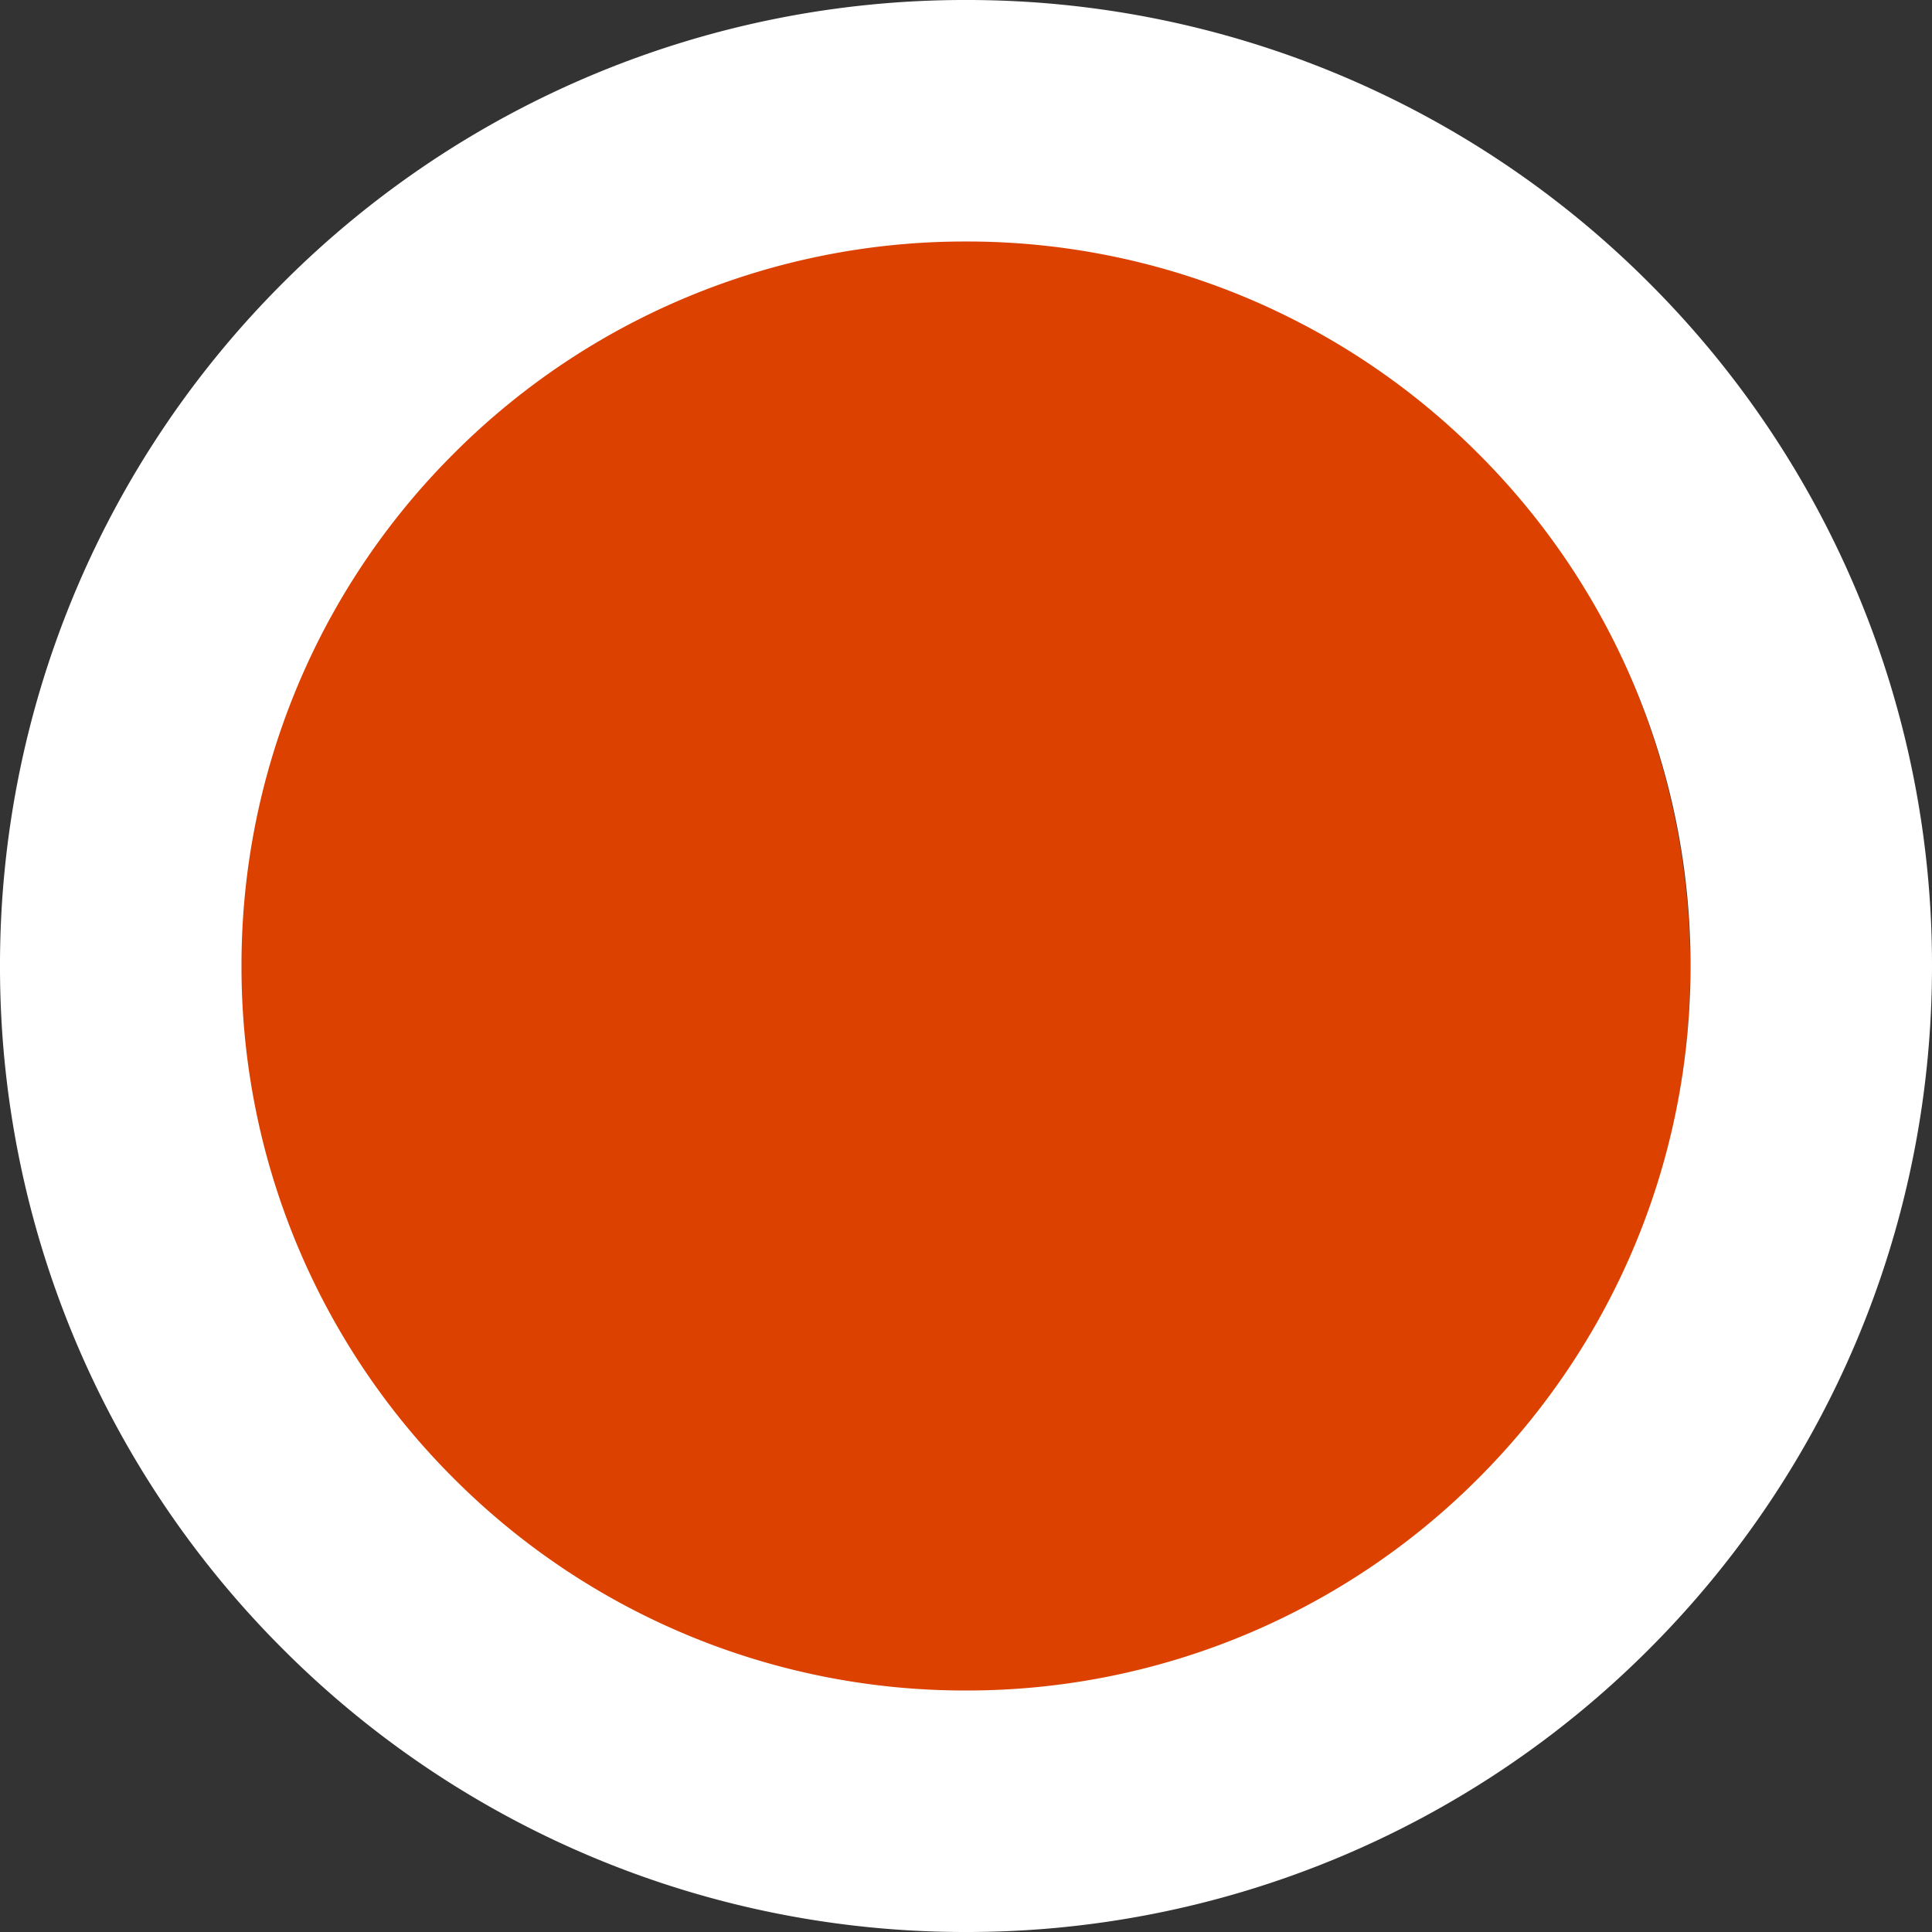 <?xml version="1.0" encoding="UTF-8" standalone="no"?>
<svg
   width="8"
   height="8"
   version="1.1"
   id="svg8"
   sodipodi:docname="led_red.svg"
   inkscape:version="1.1 (c68e22c387, 2021-05-23)"
   xmlns:inkscape="http://www.inkscape.org/namespaces/inkscape"
   xmlns:sodipodi="http://sodipodi.sourceforge.net/DTD/sodipodi-0.dtd"
   xmlns="http://www.w3.org/2000/svg"
   xmlns:svg="http://www.w3.org/2000/svg">
  <rect width="100%" height="100%" fill="#333333" stroke="none"/>
  <defs
     id="defs12" />
  <sodipodi:namedview
     id="namedview10"
     pagecolor="#ffffff"
     bordercolor="#666666"
     borderopacity="1.0"
     inkscape:pageshadow="2"
     inkscape:pageopacity="0.0"
     inkscape:pagecheckerboard="0"
     showgrid="false"
     inkscape:zoom="97"
     inkscape:cx="3.9948454"
     inkscape:cy="4"
     inkscape:window-width="1920"
     inkscape:window-height="1131"
     inkscape:window-x="0"
     inkscape:window-y="0"
     inkscape:window-maximized="1"
     inkscape:current-layer="g6" />
  <g
     fill="none"
     fill-rule="evenodd"
     id="g6">
    <path
       d="m 4.011,7.061 a 3.043,3.054 0 1 1 0,-6.107 3.043,3.054 0 0 1 0,6.107 z"
       fill="#dc4100"
       id="path2"
       style="stroke-width:0.762" />
    <path
       d="M4 .5a3.49 3.49 0 0 1 2.475 1.025A3.489 3.489 0 0 1 7.5 4c0 .967-.392 1.842-1.025 2.475A3.49 3.49 0 0 1 4 7.5a3.489 3.489 0 0 1-2.475-1.025A3.49 3.49 0 0 1 .5 4a3.49 3.49 0 0 1 1.025-2.475A3.489 3.489 0 0 1 4 .5z"
       stroke="#FFF"
       id="path4" />
  </g>
</svg>
